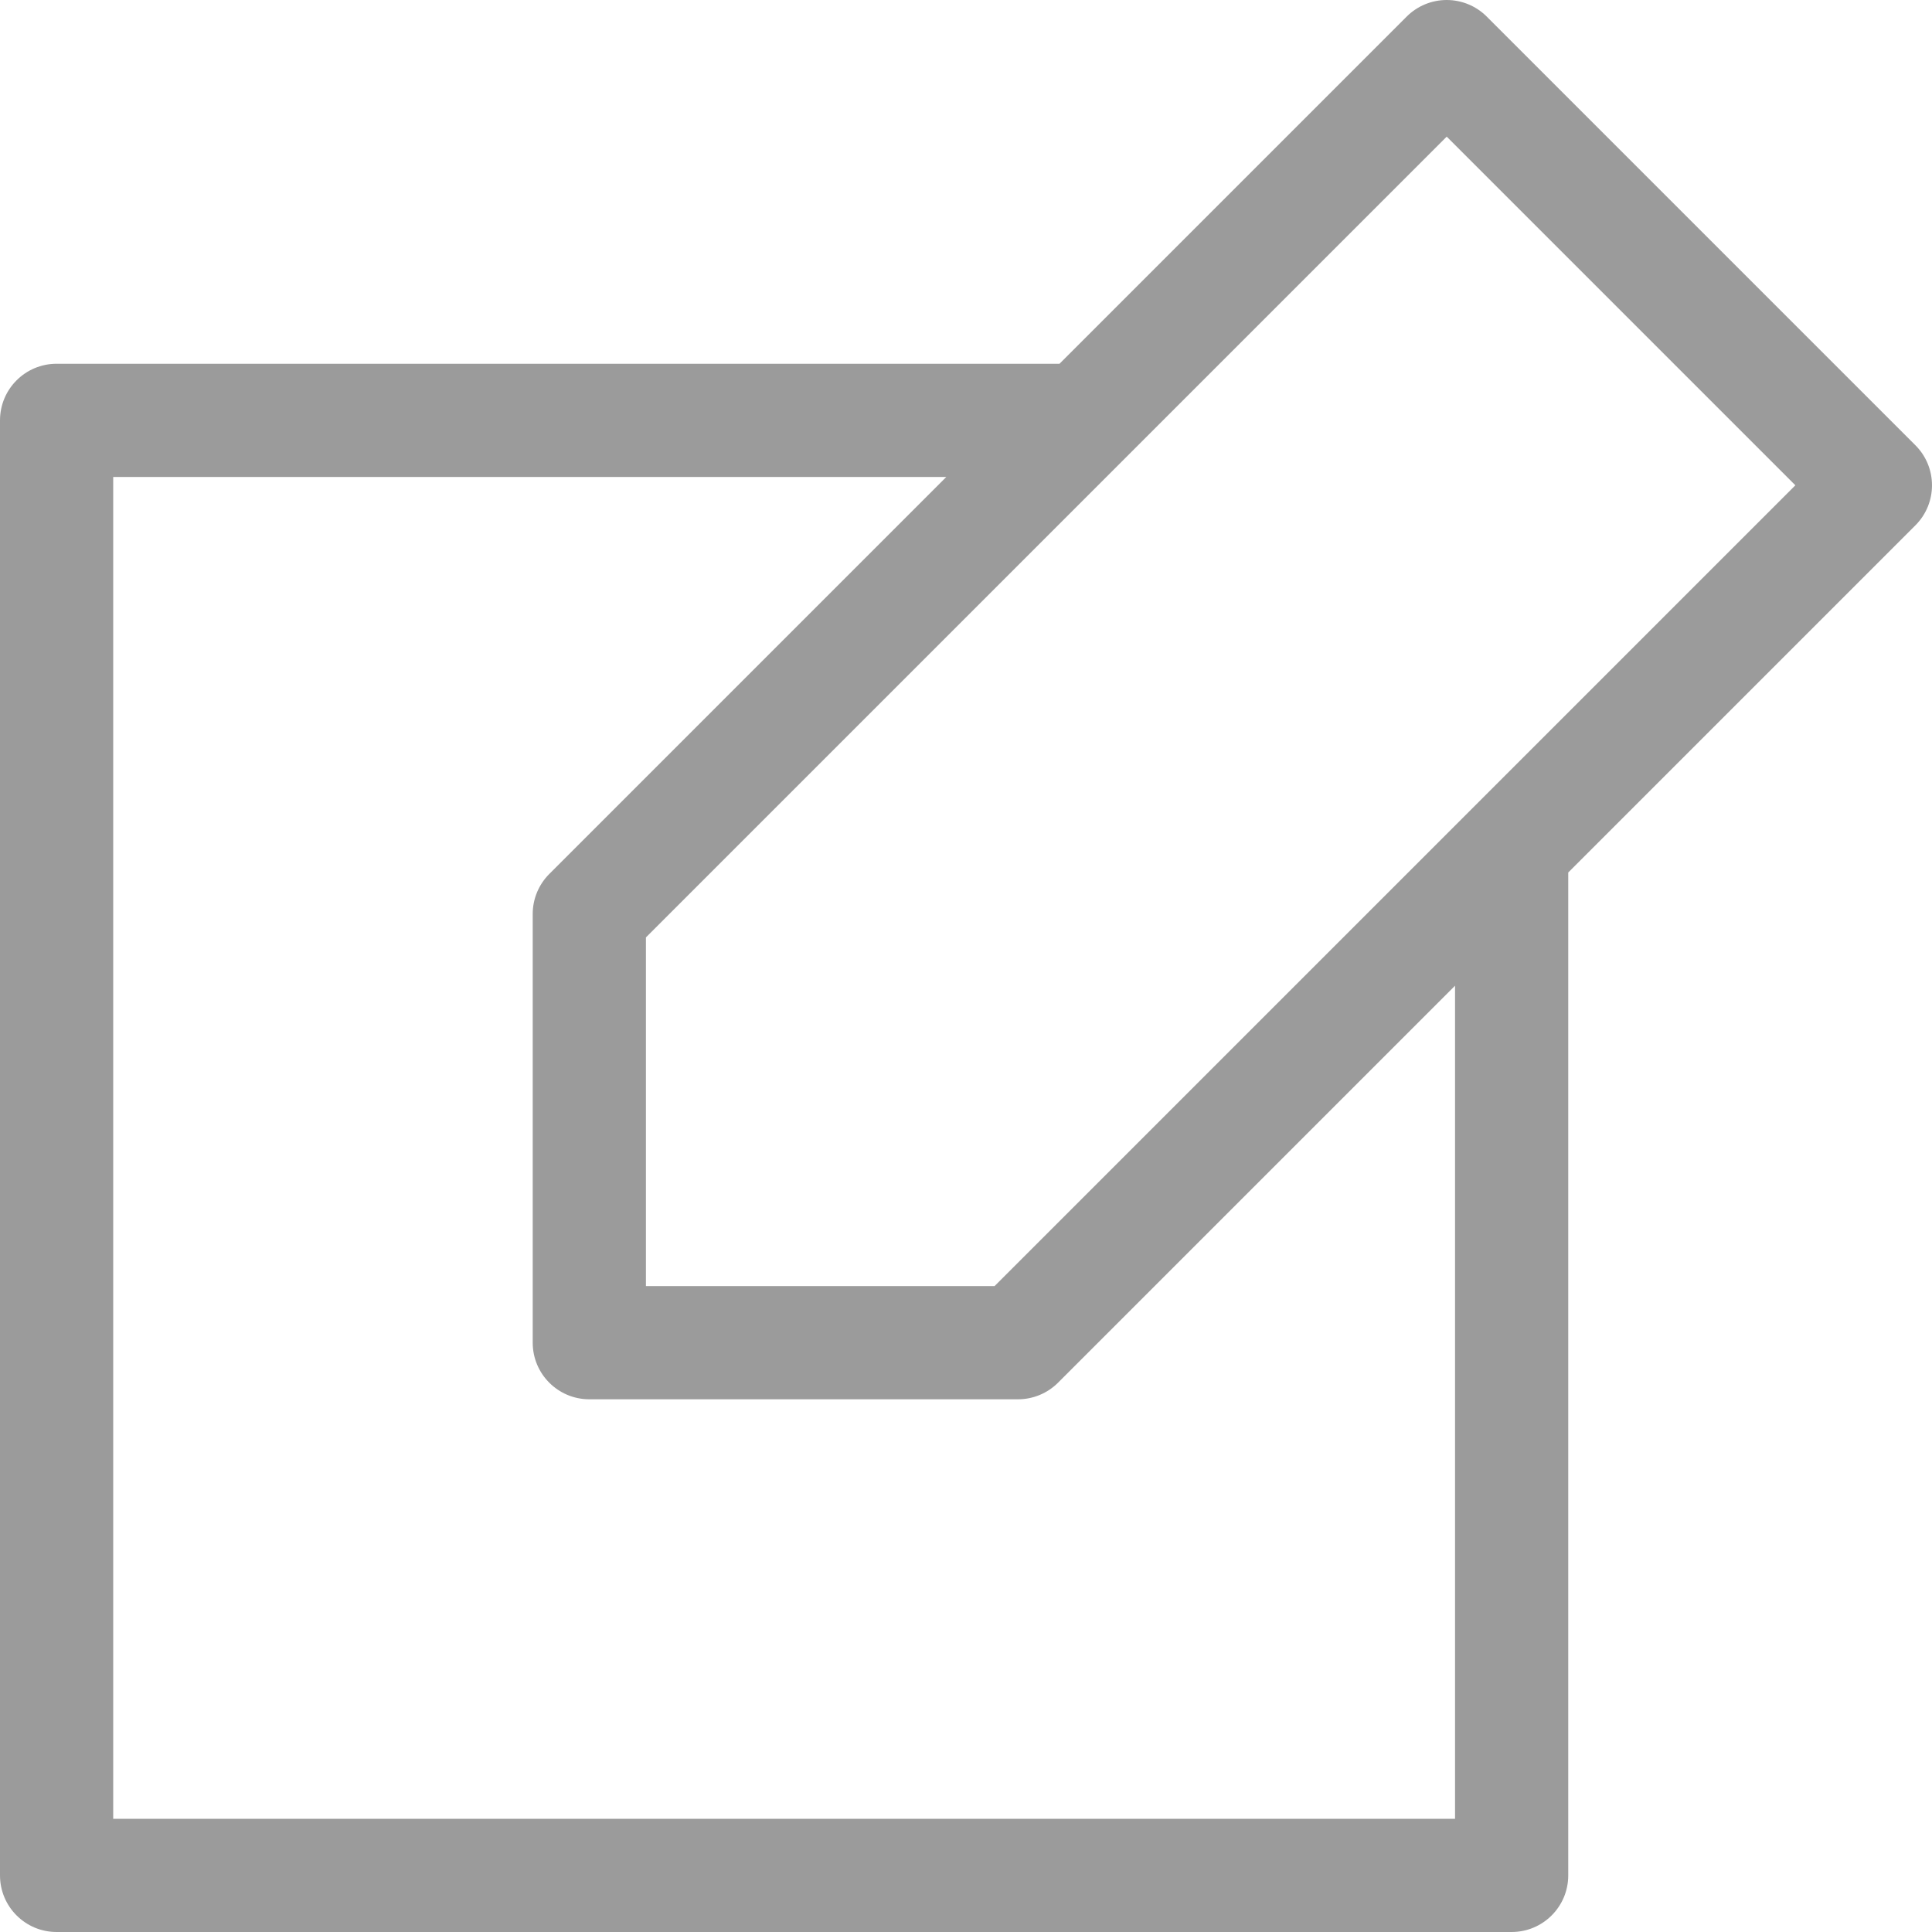 <?xml version="1.0"?>
<svg xmlns="http://www.w3.org/2000/svg" xmlns:xlink="http://www.w3.org/1999/xlink" version="1.1" id="Capa_1" x="0px" y="0px" viewBox="0 0 511.999 511.999" style="enable-background:new 0 0 511.999 511.999;" xml:space="preserve" width="512px" height="512px"><g><g>
	<g>
		<path d="M507.606,118.002L393.999,4.393C391.186,1.581,387.371,0,383.393,0c-3.978,0-7.793,1.581-10.607,4.393L280.778,96.4H15    c-8.284,0-15,6.716-15,15v385.599c0,8.284,6.716,15,15,15h385.6c8.284,0,15-6.716,15-15V231.222l92.006-92.007    C513.463,133.357,513.463,123.86,507.606,118.002z M385.6,481.999H30V126.4h220.778l-105.21,105.208    c-2.813,2.813-4.394,6.628-4.394,10.606v113.61c0,8.284,6.716,15,15,15h113.609c3.978,0,7.793-1.581,10.606-4.394L385.6,261.222    V481.999z M263.571,340.825h-92.396v-92.397L383.393,36.213l92.393,92.395L263.571,340.825z" data-original="#000000" class="active-path" data-old_color="#000000" fill="#9B9B9B"/>
	</g>
</g></g> </svg>
